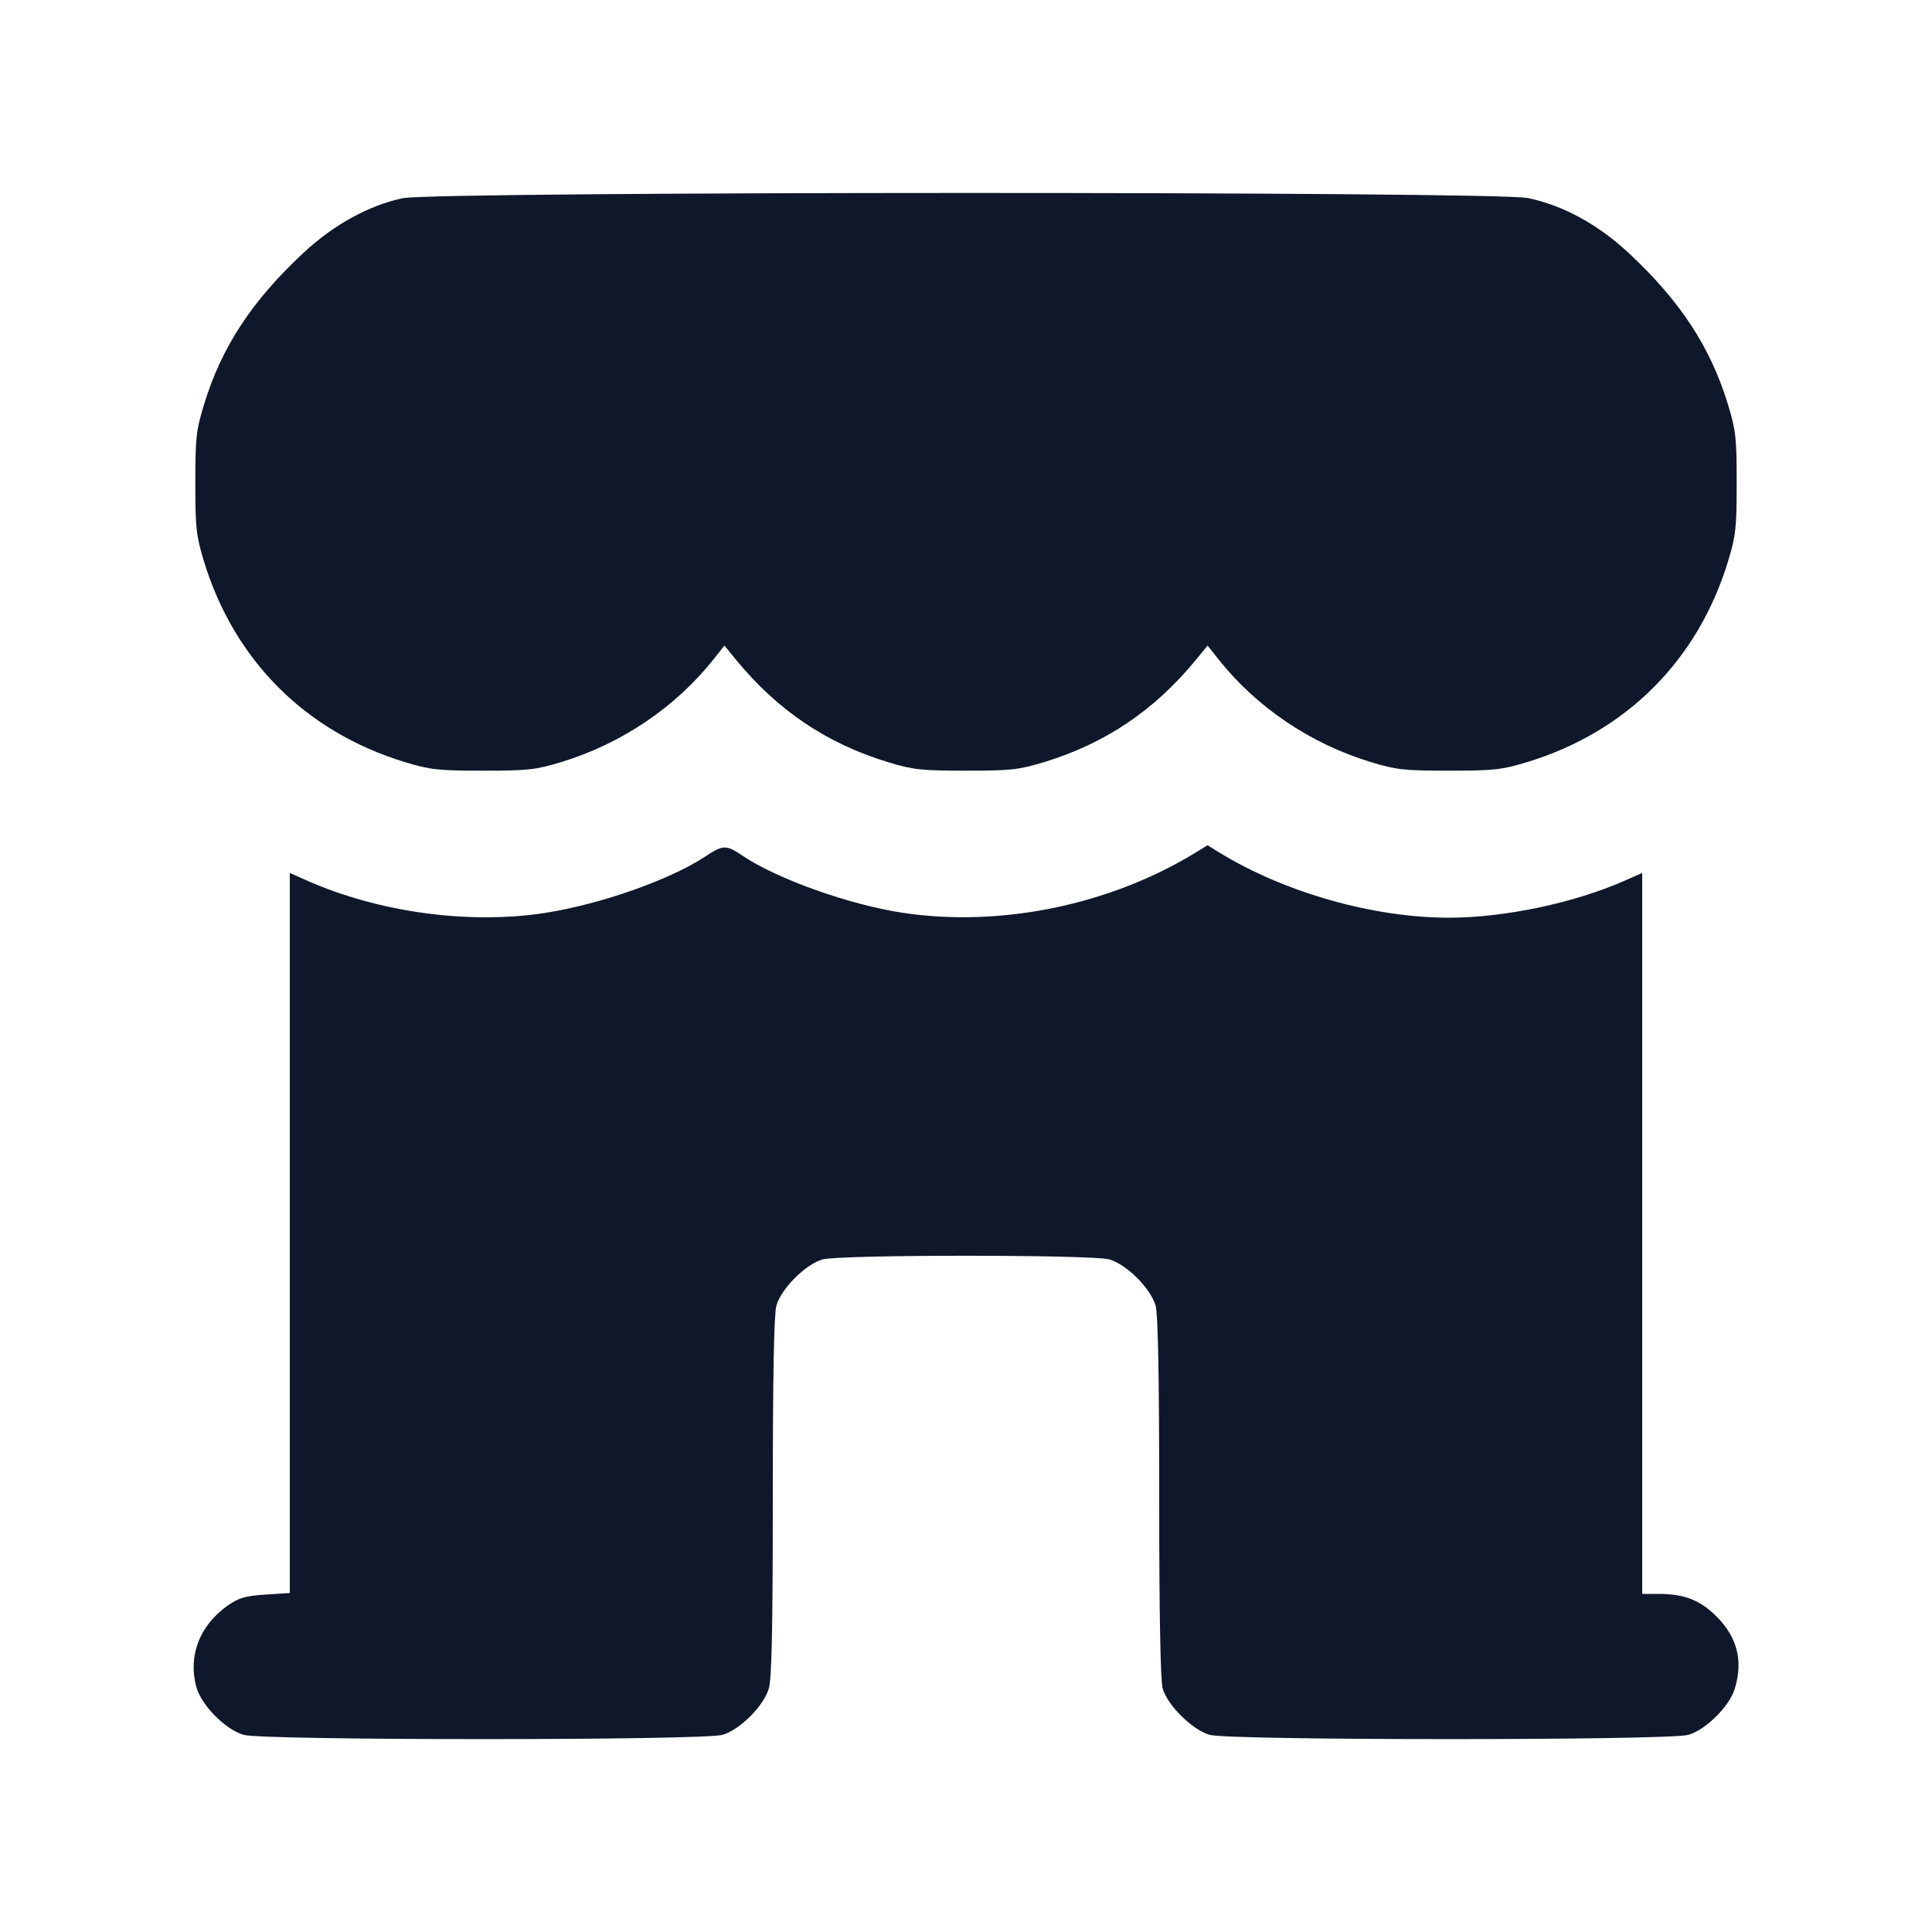 <svg width="20" height="20" viewBox="0 0 20 20" fill="none" xmlns="http://www.w3.org/2000/svg"><path d="M4.167 2.052 C 3.817 2.127,3.453 2.327,3.143 2.616 C 2.609 3.112,2.293 3.593,2.113 4.185 C 2.030 4.455,2.022 4.532,2.022 5.000 C 2.022 5.466,2.031 5.546,2.111 5.810 C 2.425 6.837,3.163 7.575,4.190 7.889 C 4.454 7.969,4.534 7.978,5.000 7.978 C 5.466 7.978,5.546 7.969,5.810 7.889 C 6.438 7.697,6.997 7.319,7.393 6.817 L 7.499 6.683 7.622 6.833 C 8.050 7.354,8.558 7.696,9.190 7.889 C 9.454 7.969,9.534 7.978,10.000 7.978 C 10.466 7.978,10.546 7.969,10.810 7.889 C 11.442 7.696,11.950 7.354,12.378 6.833 L 12.501 6.683 12.607 6.817 C 13.003 7.319,13.562 7.697,14.190 7.889 C 14.454 7.969,14.534 7.978,15.000 7.978 C 15.466 7.978,15.546 7.969,15.810 7.889 C 16.837 7.575,17.575 6.837,17.889 5.810 C 17.969 5.546,17.978 5.466,17.978 5.000 C 17.978 4.532,17.970 4.455,17.887 4.185 C 17.707 3.593,17.391 3.112,16.857 2.616 C 16.541 2.322,16.180 2.126,15.817 2.050 C 15.476 1.979,4.499 1.980,4.167 2.052 M7.300 8.867 C 6.935 9.109,6.208 9.364,5.633 9.452 C 4.848 9.571,3.920 9.444,3.179 9.116 L 3.000 9.037 3.000 12.764 L 3.000 16.491 2.748 16.507 C 2.538 16.521,2.472 16.540,2.357 16.621 C 2.067 16.825,1.945 17.140,2.032 17.462 C 2.083 17.651,2.331 17.903,2.521 17.959 C 2.717 18.018,7.283 18.018,7.479 17.959 C 7.660 17.906,7.906 17.660,7.959 17.479 C 7.989 17.379,8.000 16.853,8.000 15.496 C 8.000 14.249,8.012 13.607,8.037 13.517 C 8.086 13.340,8.340 13.086,8.517 13.037 C 8.700 12.987,11.300 12.987,11.483 13.037 C 11.566 13.060,11.676 13.133,11.771 13.229 C 11.867 13.324,11.940 13.434,11.963 13.517 C 11.988 13.607,12.000 14.251,12.000 15.500 C 12.000 16.719,12.013 17.394,12.036 17.479 C 12.084 17.651,12.341 17.906,12.521 17.959 C 12.717 18.018,17.283 18.018,17.479 17.959 C 17.660 17.906,17.906 17.660,17.959 17.479 C 18.046 17.188,17.984 16.949,17.768 16.732 C 17.599 16.564,17.435 16.500,17.171 16.500 L 17.000 16.500 17.000 12.769 L 17.000 9.037 16.821 9.116 C 16.299 9.347,15.574 9.500,15.000 9.500 C 14.216 9.500,13.300 9.240,12.625 8.827 L 12.500 8.750 12.375 8.827 C 11.491 9.368,10.360 9.601,9.350 9.450 C 8.790 9.366,8.038 9.097,7.680 8.854 C 7.517 8.744,7.484 8.745,7.300 8.867 " fill="#0F172A" stroke="none" fill-rule="evenodd"></path></svg>
